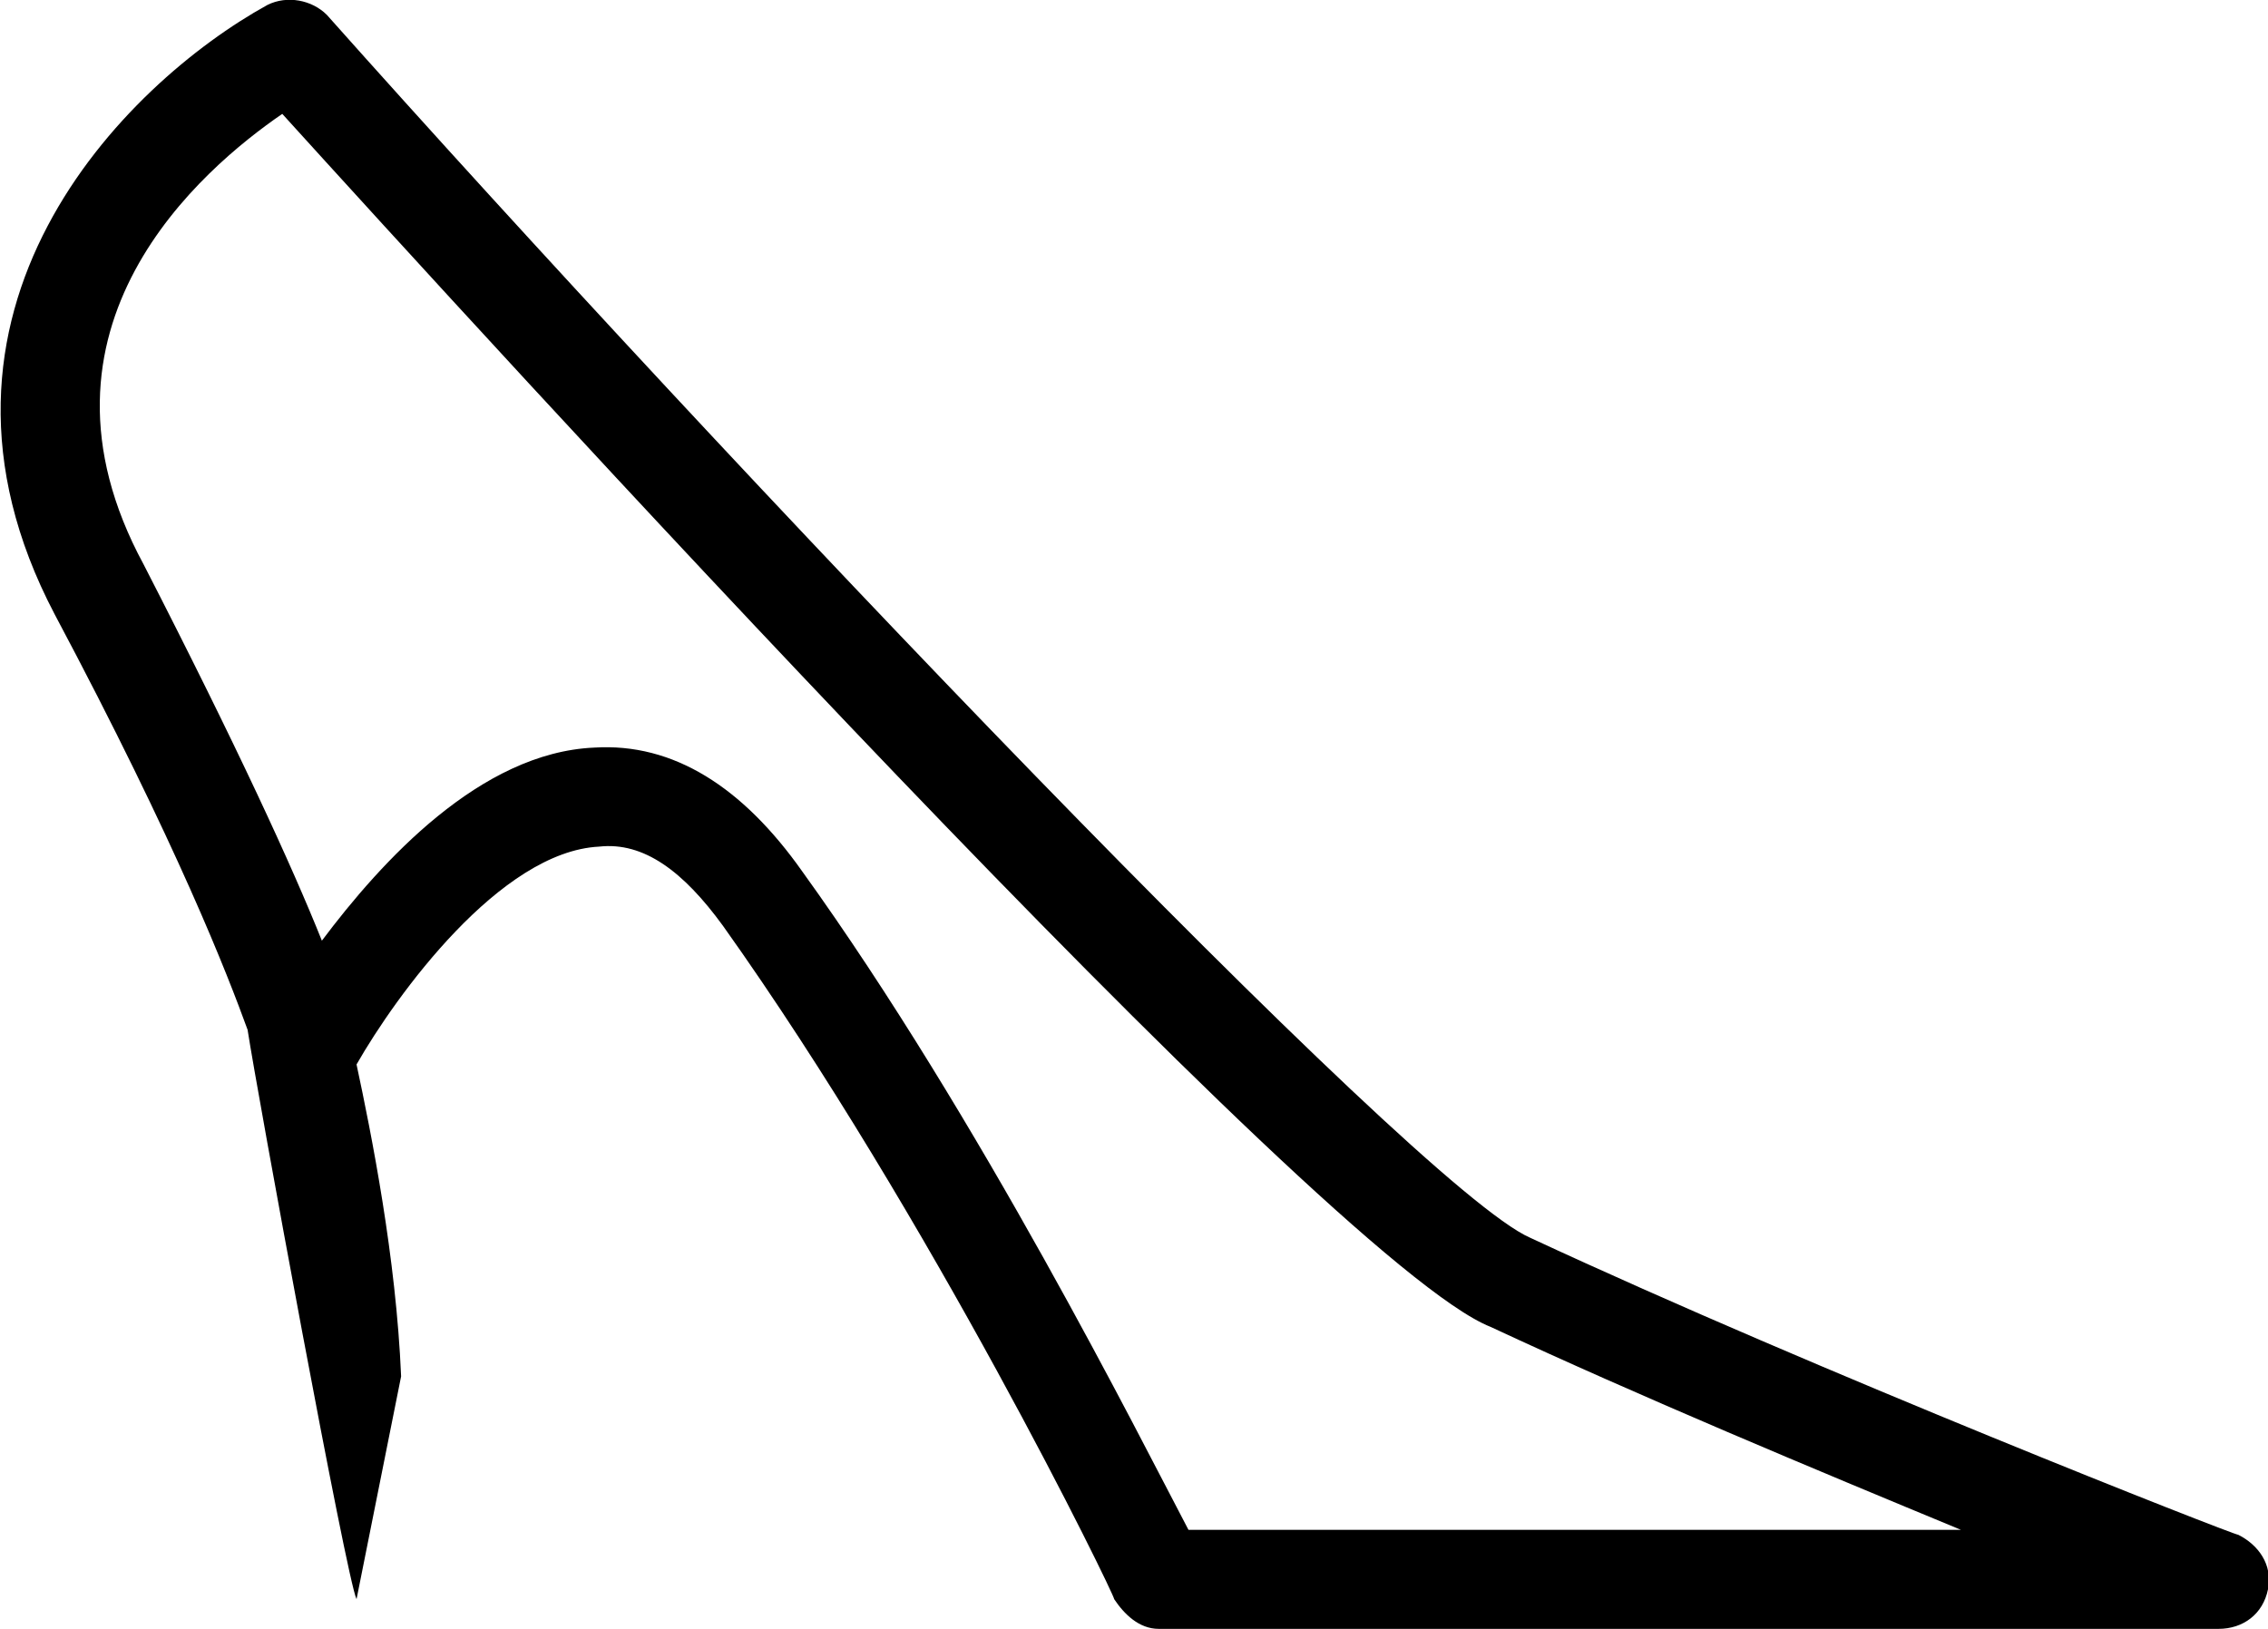 <?xml version="1.0" encoding="utf-8"?>
<!-- Generator: Adobe Illustrator 21.0.0, SVG Export Plug-In . SVG Version: 6.00 Build 0)  -->
<svg version="1.1" id="图层_1" xmlns="http://www.w3.org/2000/svg" xmlns:xlink="http://www.w3.org/1999/xlink" x="0px" y="0px"
	 viewBox="0 0 45.8 32.9" style="enable-background:new 0 0 45.8 32.9;" xml:space="preserve">
<path d="M45.2,31c-0.1,0-8.5-3.3-14.3-6C28.6,24,14.7,9.4,6.6,0.3C6.3,0,5.8-0.1,5.4,0.1C2.5,1.7-2.1,6.3,1.1,12.4
	c2.5,4.7,3.5,7.3,3.9,8.4c0.2,1.3,2,11.1,2.2,11.5l0.9-4.5c-0.1-2.4-0.6-4.9-0.9-6.3c0.8-1.4,2.9-4.3,4.9-4.4
	c0.9-0.1,1.7,0.5,2.5,1.6c4.2,5.9,7.9,13.5,7.9,13.6c0.2,0.3,0.5,0.6,0.9,0.6h21.4c0.5,0,0.9-0.3,1-0.8C45.9,31.6,45.6,31.2,45.2,31
	z M24,30.9c-1-1.9-4.2-8.3-7.8-13.3C15,15.9,13.6,15,12,15.1c-2.3,0.1-4.3,2.3-5.5,3.9c-0.6-1.5-1.7-3.9-3.6-7.6
	C0.3,6.6,4.1,3.4,5.7,2.3c3.9,4.3,21.1,23.2,24.4,24.5c3,1.4,6.6,2.9,9.5,4.1H24z"/>
</svg>
